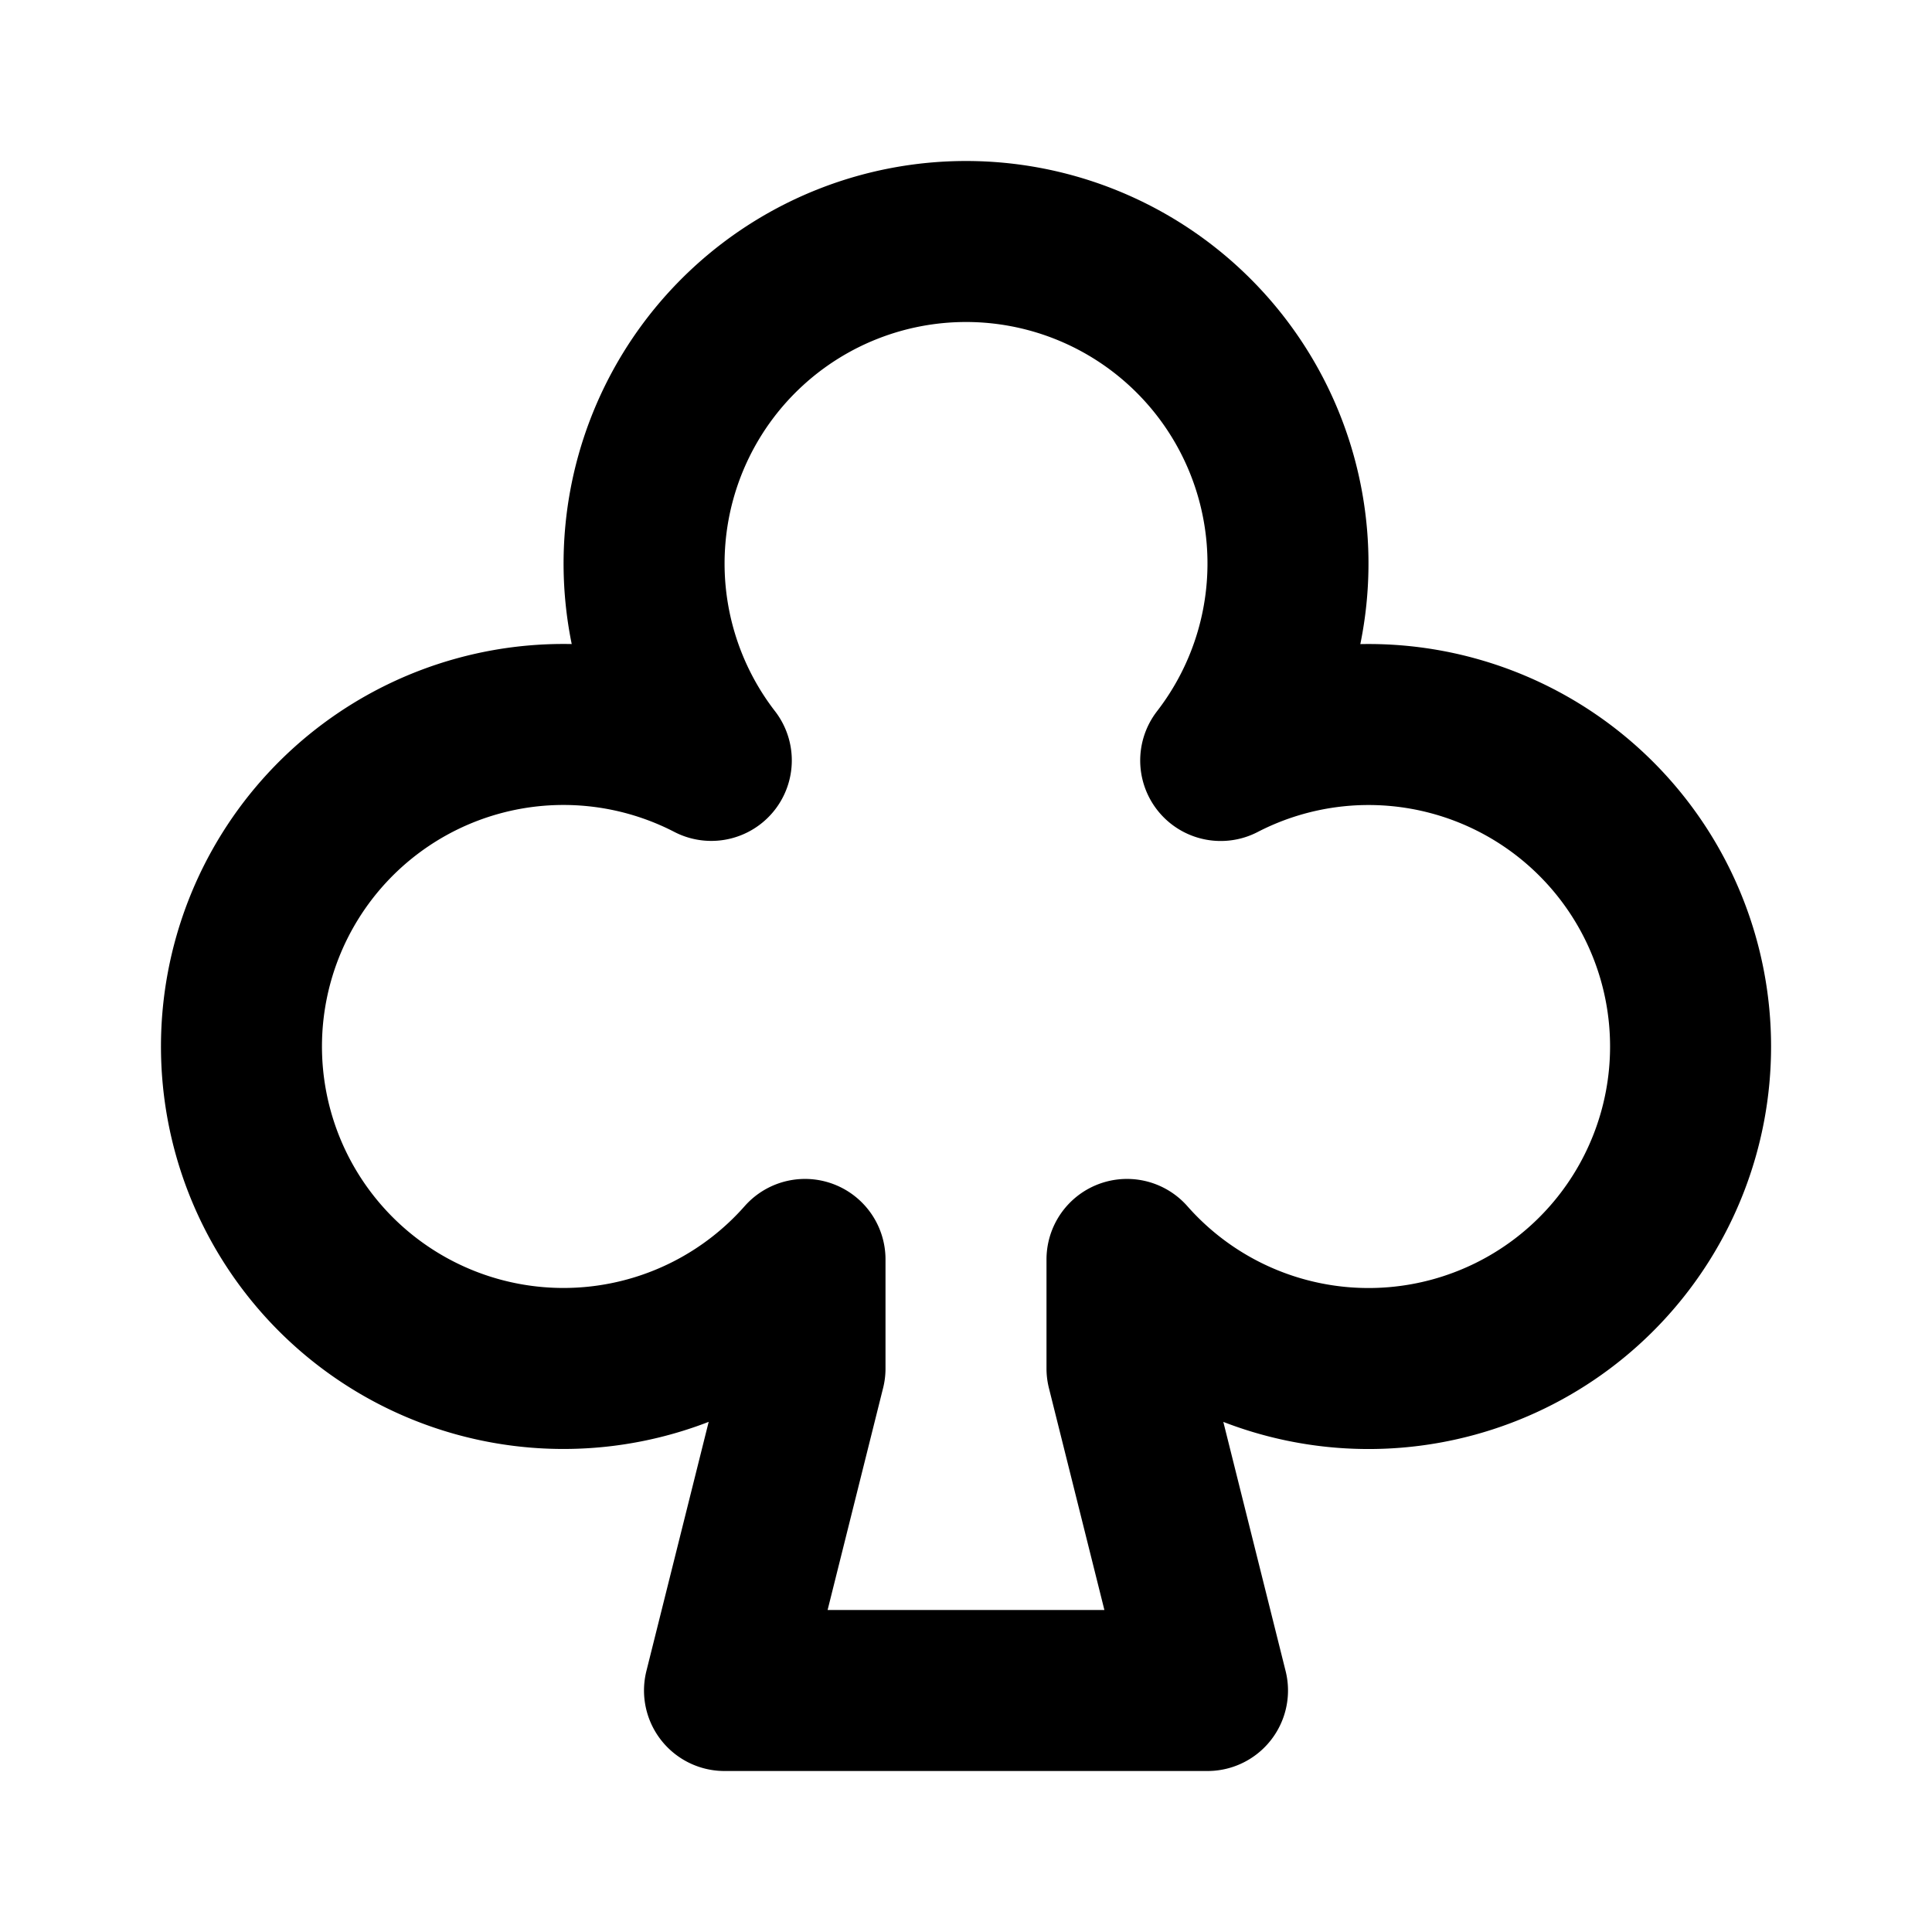 <svg xmlns="http://www.w3.org/2000/svg" width="24" height="24" fill="none" stroke="currentColor" stroke-linecap="round" stroke-linejoin="round" stroke-width="2"><path d="M12 3a4 4 0 0 1 3.164 6.447A4 4 0 1 1 14 15.645V17l1 4H9l1-4v-1.355a4 4 0 1 1-1.164-6.199A4 4 0 0 1 11.999 3z"/></svg>